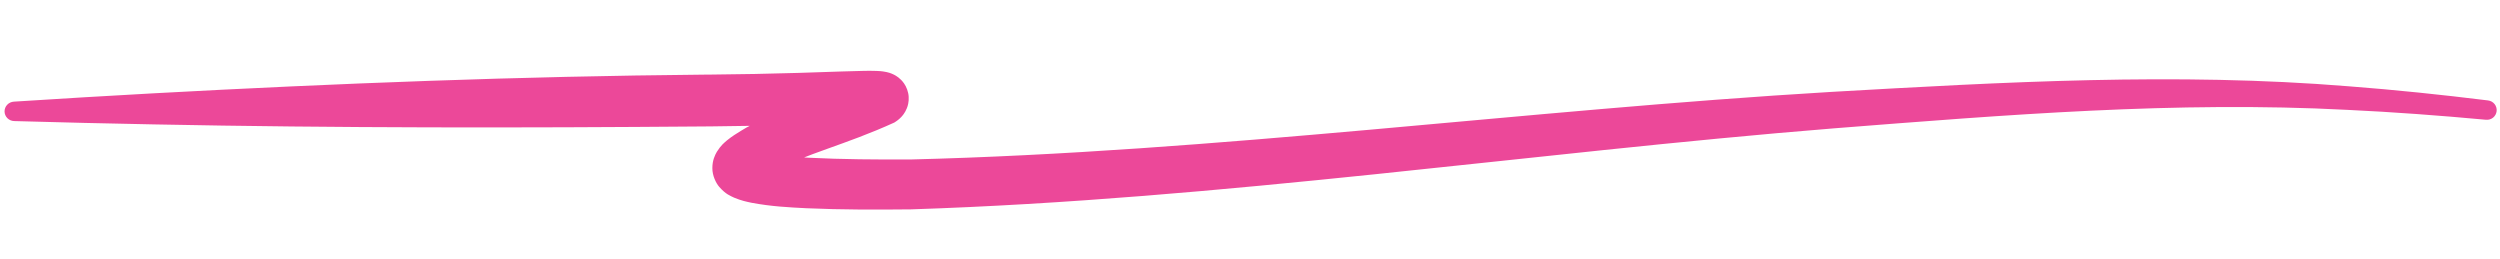 <svg width="193" height="20" viewBox="0 0 193 20" fill="none" xmlns="http://www.w3.org/2000/svg">
<path d="M1.07 7.847C0.876 7.86 0.691 7.943 0.556 8.086C0.421 8.228 0.348 8.416 0.351 8.61C0.355 8.805 0.435 8.99 0.575 9.128C0.715 9.265 0.903 9.342 1.097 9.347C4.691 9.449 8.281 9.535 11.875 9.604C26.035 9.886 40.225 9.877 54.345 9.762C54.548 9.761 54.75 9.759 54.949 9.757C57.214 9.738 59.486 9.692 61.746 9.622C62.876 9.587 64.007 9.545 65.13 9.505C65.692 9.485 66.241 9.466 66.782 9.456C67.037 9.452 67.316 9.45 67.514 9.457C67.598 9.457 67.736 9.481 67.582 9.453C67.545 9.442 67.442 9.43 67.212 9.317C67.081 9.248 66.789 9.095 66.514 8.703C66.35 8.475 66.192 8.086 66.175 7.723C66.163 7.541 66.179 7.364 66.21 7.214C66.234 7.096 66.267 6.99 66.303 6.898C66.449 6.533 66.631 6.355 66.682 6.297C66.758 6.218 66.814 6.171 66.856 6.137C66.922 6.086 66.949 6.071 66.964 6.062C64.592 7.124 60.999 8.049 57.618 9.852C57.338 10.019 57.032 10.197 56.686 10.425C56.511 10.542 56.333 10.665 56.117 10.842C55.907 11.027 55.662 11.206 55.341 11.72C55.198 11.966 54.993 12.378 54.994 12.972C54.986 13.555 55.276 14.139 55.523 14.424C56.042 15.016 56.393 15.119 56.672 15.258C57.233 15.493 57.621 15.569 58.02 15.654C59.554 15.942 60.894 16.006 62.259 16.076C64.98 16.196 67.631 16.191 70.326 16.163C94.384 15.379 117.921 11.816 141.596 9.907C154.835 8.87 168.012 7.788 181.212 8.481C184.788 8.651 188.341 8.915 191.919 9.246C192.116 9.264 192.313 9.205 192.467 9.081C192.62 8.956 192.719 8.776 192.74 8.58C192.761 8.384 192.704 8.187 192.58 8.032C192.456 7.878 192.277 7.779 192.081 7.754C188.496 7.311 184.928 6.938 181.325 6.662C168.013 5.577 154.654 6.338 141.404 7.093C117.592 8.509 93.844 11.729 70.296 12.312C67.642 12.321 65.026 12.306 62.45 12.177C61.183 12.108 59.86 12.015 58.798 11.805C58.547 11.755 58.296 11.68 58.242 11.653C58.224 11.66 58.266 11.601 58.575 11.941C58.72 12.102 58.937 12.524 58.93 12.943C58.929 13.369 58.79 13.617 58.727 13.728C58.579 13.957 58.582 13.906 58.624 13.881C58.67 13.843 58.757 13.78 58.861 13.713C59.069 13.576 59.336 13.42 59.626 13.25C62.208 11.87 65.272 11.177 69.037 9.462C69.121 9.411 69.203 9.358 69.32 9.267C69.394 9.208 69.478 9.137 69.575 9.035C69.644 8.959 69.858 8.741 70.013 8.347C70.052 8.248 70.088 8.135 70.113 8.01C70.146 7.85 70.163 7.664 70.15 7.473C70.132 7.092 69.968 6.686 69.794 6.443C69.503 6.027 69.177 5.85 69.014 5.765C68.734 5.625 68.541 5.588 68.448 5.565C68.017 5.479 67.874 5.489 67.676 5.476C67.319 5.462 67.009 5.466 66.719 5.47C66.118 5.479 65.563 5.498 64.993 5.517C63.86 5.555 62.743 5.595 61.624 5.628C59.39 5.695 57.151 5.738 54.914 5.757C54.718 5.759 54.519 5.761 54.318 5.762C40.145 5.892 25.979 6.434 11.832 7.205C8.242 7.402 4.658 7.616 1.07 7.847Z" fill="#EC4899"/>
</svg>
